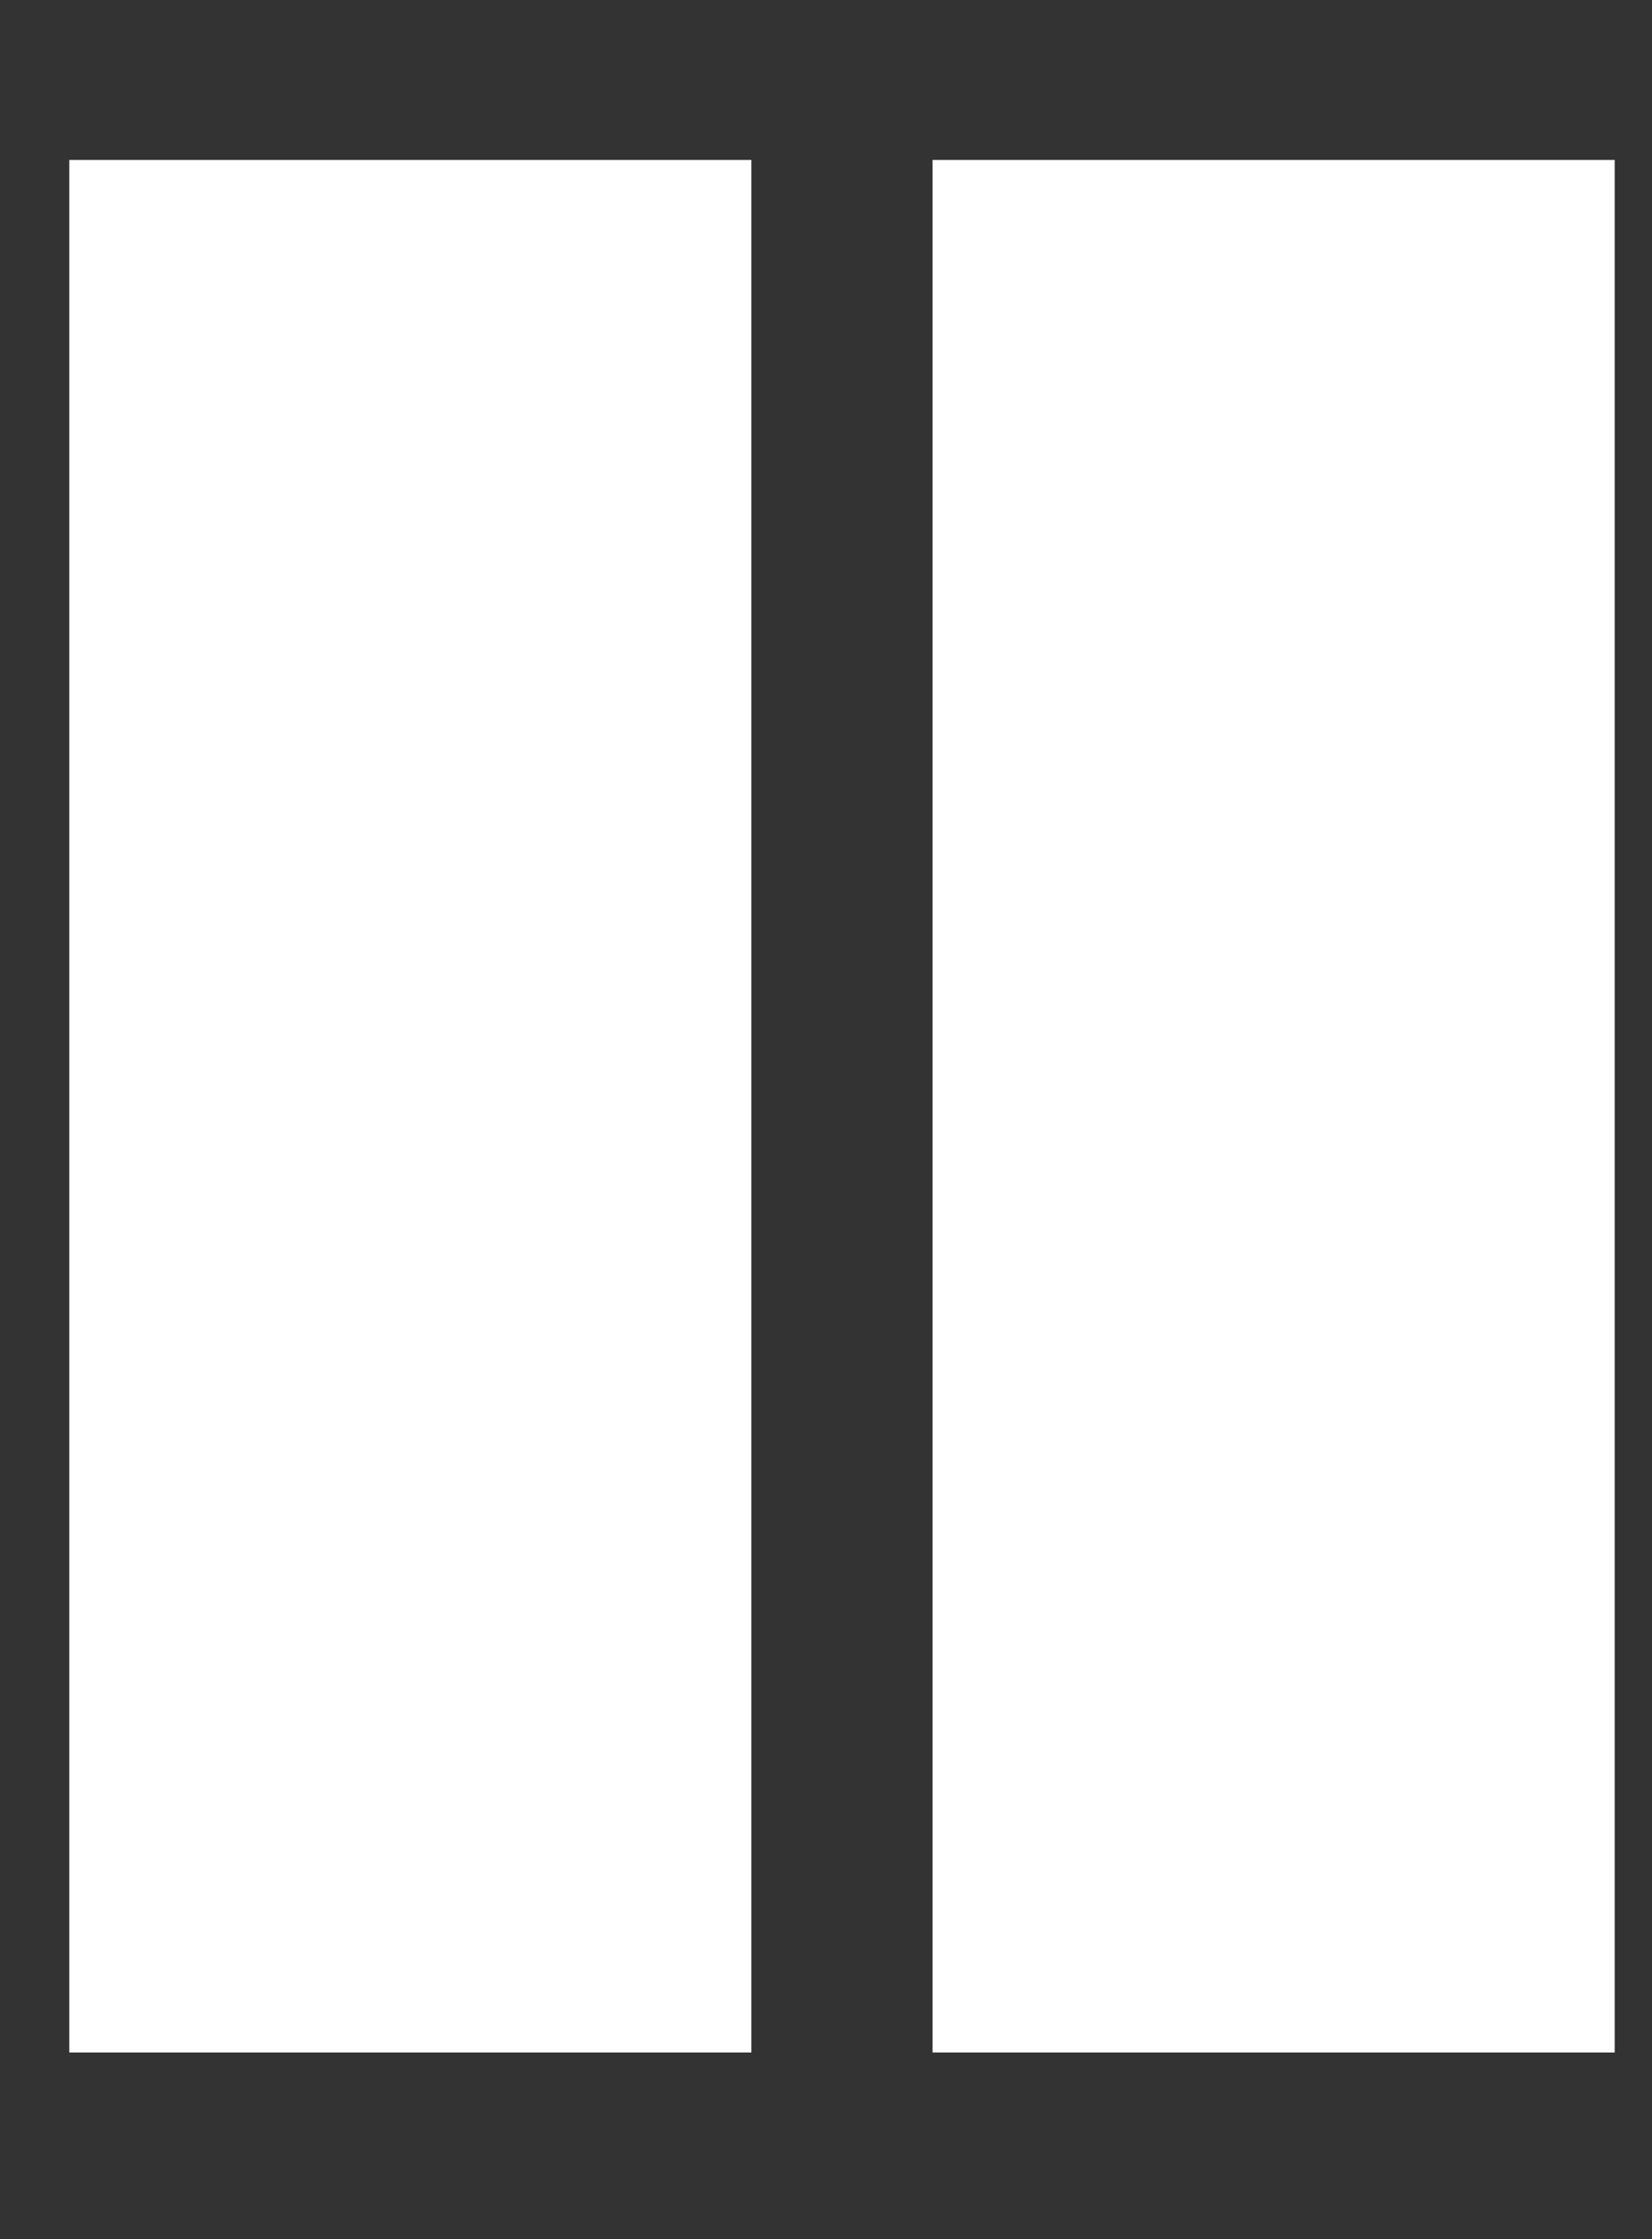 <?xml version="1.0" encoding="utf-8"?>
<!-- Generator: Adobe Illustrator 22.1.0, SVG Export Plug-In . SVG Version: 6.00 Build 0)  -->
<svg version="1.1" id="Calque_1" xmlns="http://www.w3.org/2000/svg" xmlns:xlink="http://www.w3.org/1999/xlink" x="0px" y="0px"
	 viewBox="0 0 31 42" style="enable-background:new 0 0 31 42;" xml:space="preserve">
<rect x="0" y="0" width="31" height="42" fill="#333333" stroke="none"/>
<style type="text/css">
	.st0{fill:#FFFFFF;}
</style>
<rect x="1.3" y="3" class="st0" width="12.8" height="35.5"/>
<rect x="17.5" y="3" class="st0" width="12.8" height="35.5"/>
</svg>
